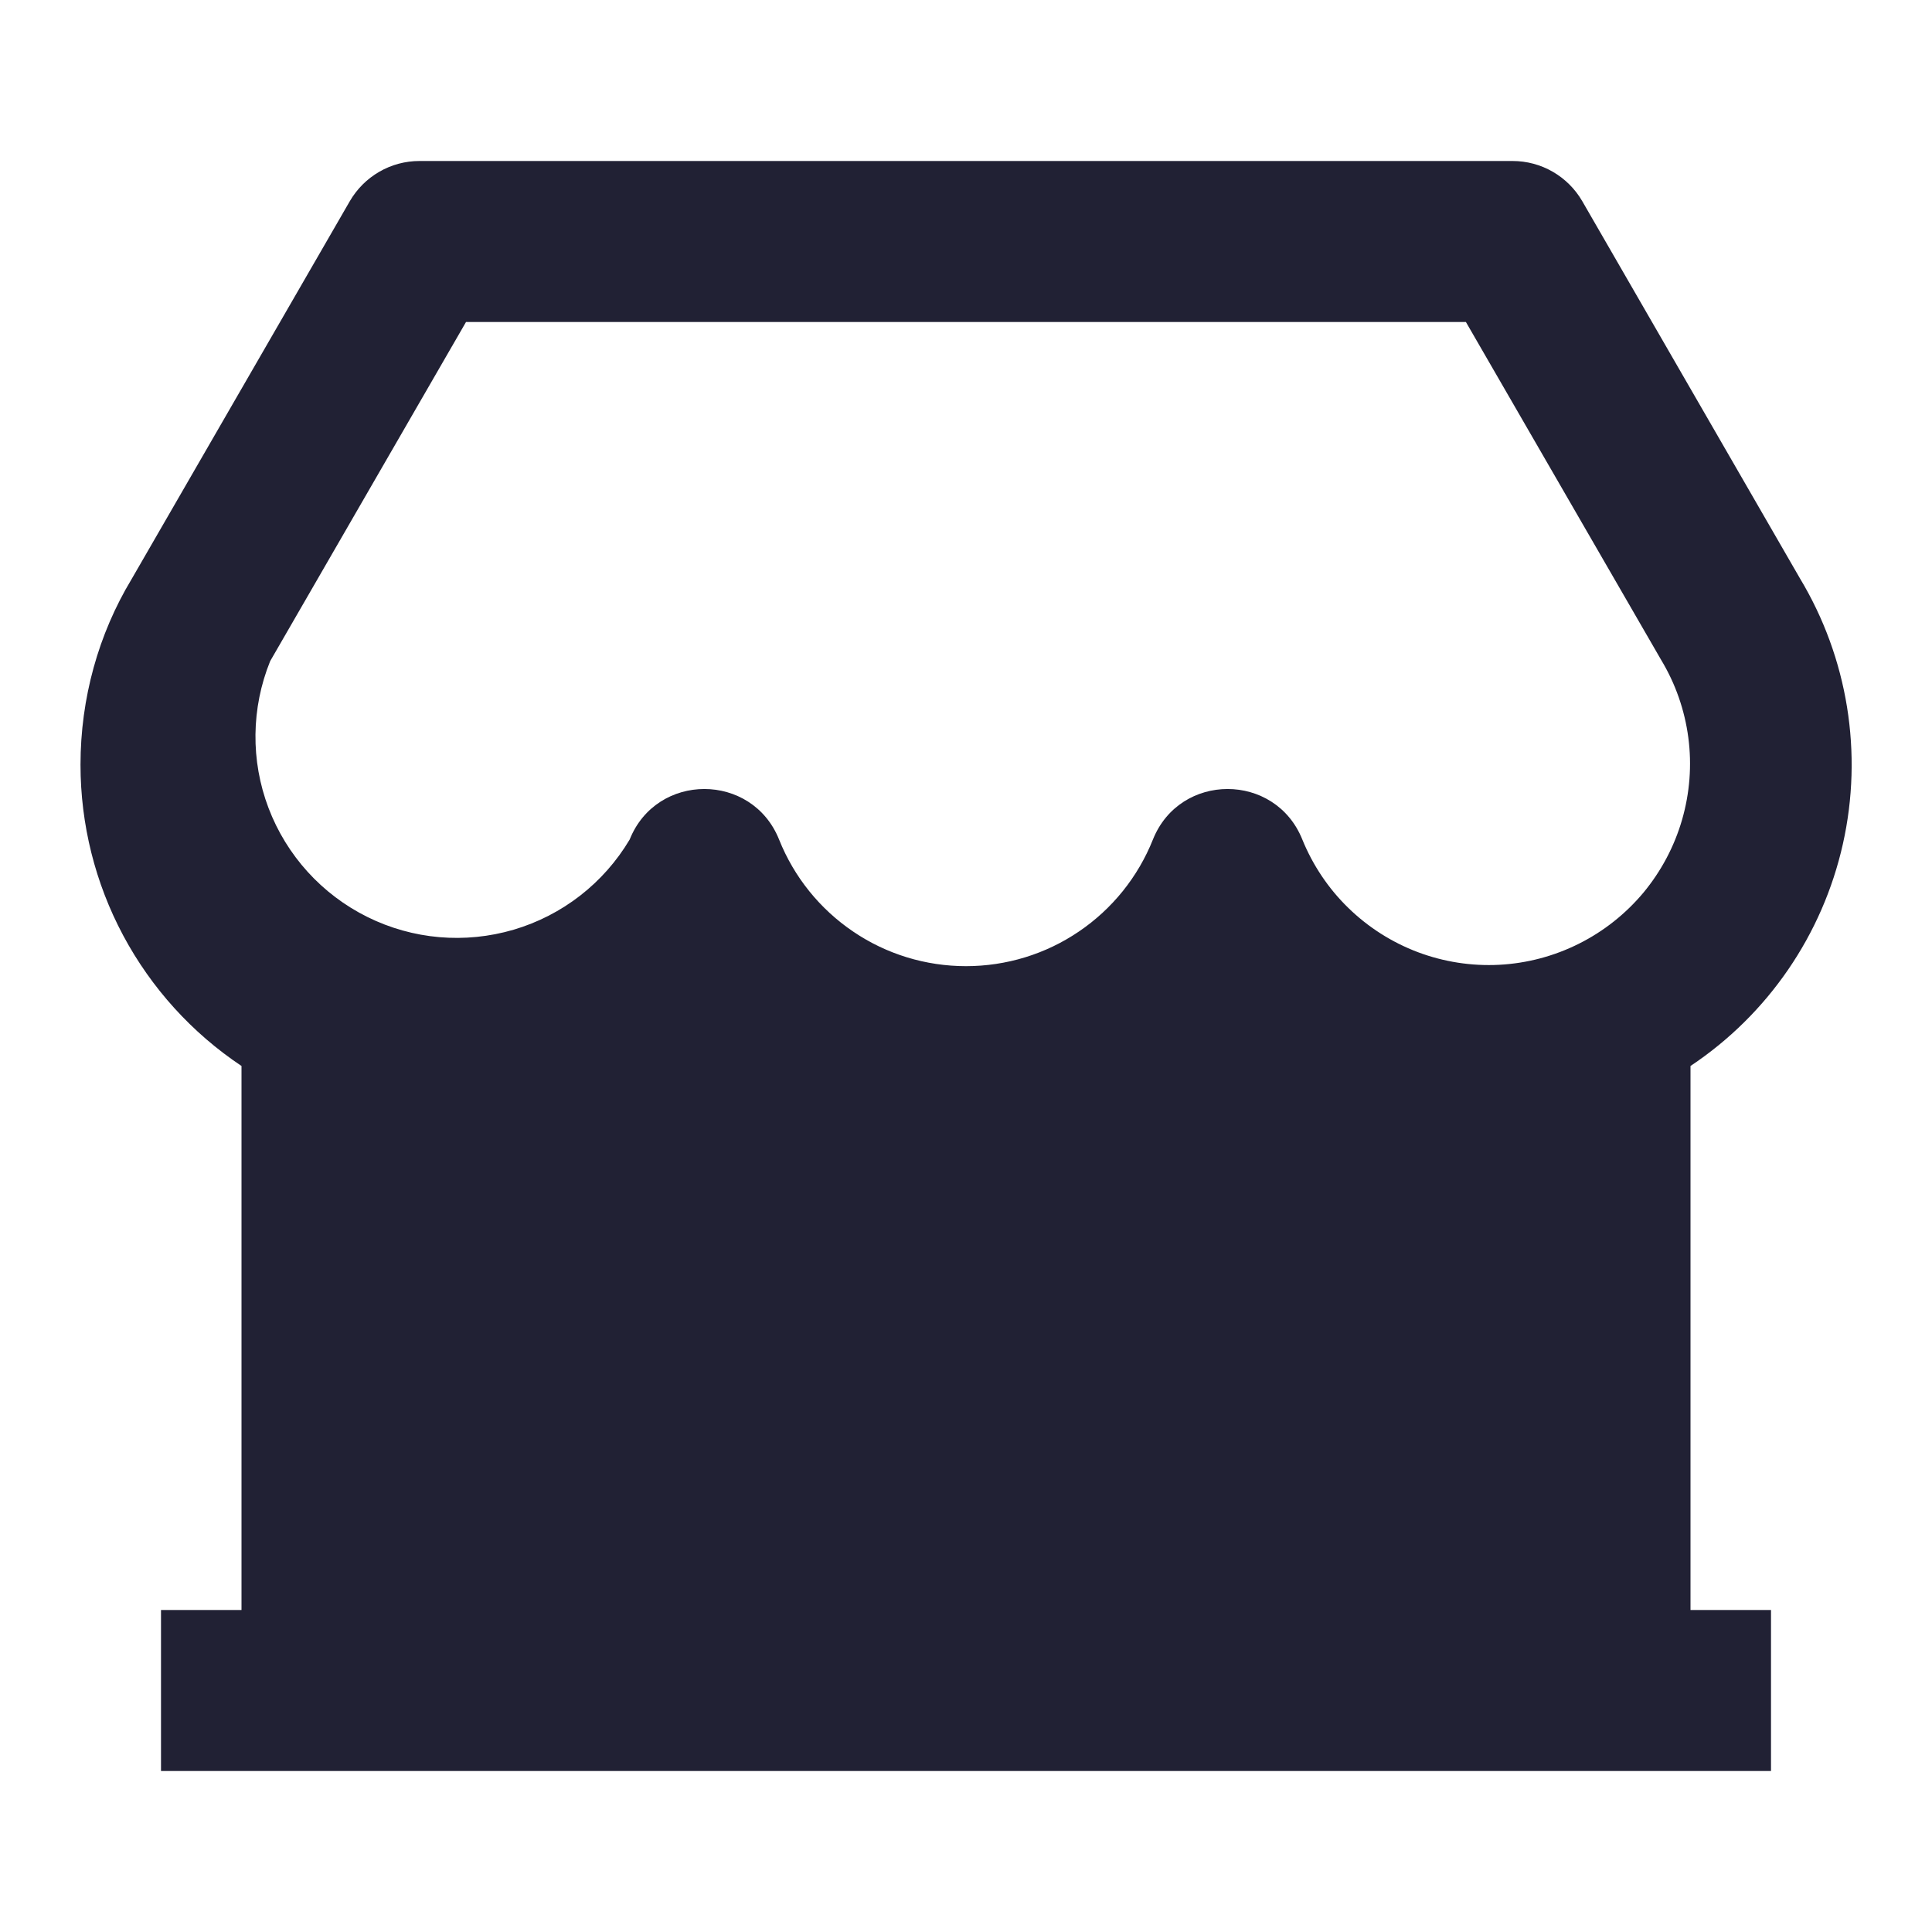 <svg width="24" height="24" viewBox="0 0 24 24" fill="none" xmlns="http://www.w3.org/2000/svg">
<path d="M22 20V22H2V20H3V13.242C2.384 12.831 1.88 12.274 1.531 11.622C1.182 10.969 1 10.24 1 9.5C1 8.673 1.224 7.876 1.633 7.197L4.345 2.5C4.433 2.348 4.559 2.222 4.711 2.134C4.863 2.046 5.035 2 5.211 2H18.79C18.965 2 19.138 2.046 19.29 2.134C19.442 2.222 19.568 2.348 19.656 2.5L22.358 7.182C22.955 8.173 23.146 9.356 22.893 10.484C22.64 11.613 21.962 12.601 21 13.242V20H22ZM5.789 4L3.356 8.213C3.12 8.797 3.112 9.449 3.336 10.038C3.56 10.627 3.998 11.11 4.562 11.39C5.127 11.671 5.776 11.727 6.381 11.549C6.985 11.371 7.5 10.971 7.822 10.429C8.157 9.592 9.342 9.592 9.678 10.429C9.863 10.893 10.184 11.292 10.598 11.572C11.011 11.853 11.5 12.002 12 12.002C12.5 12.002 12.989 11.853 13.402 11.572C13.816 11.292 14.137 10.893 14.322 10.429C14.657 9.592 15.842 9.592 16.178 10.429C16.308 10.748 16.502 11.038 16.749 11.278C16.996 11.519 17.29 11.706 17.613 11.828C17.935 11.949 18.28 12.003 18.624 11.985C18.968 11.967 19.305 11.878 19.614 11.723C19.922 11.569 20.195 11.352 20.416 11.088C20.636 10.822 20.799 10.515 20.895 10.184C20.991 9.852 21.018 9.505 20.973 9.163C20.928 8.821 20.813 8.492 20.635 8.197L18.21 4H5.79H5.789Z" fill="#212134"/>
</svg>

